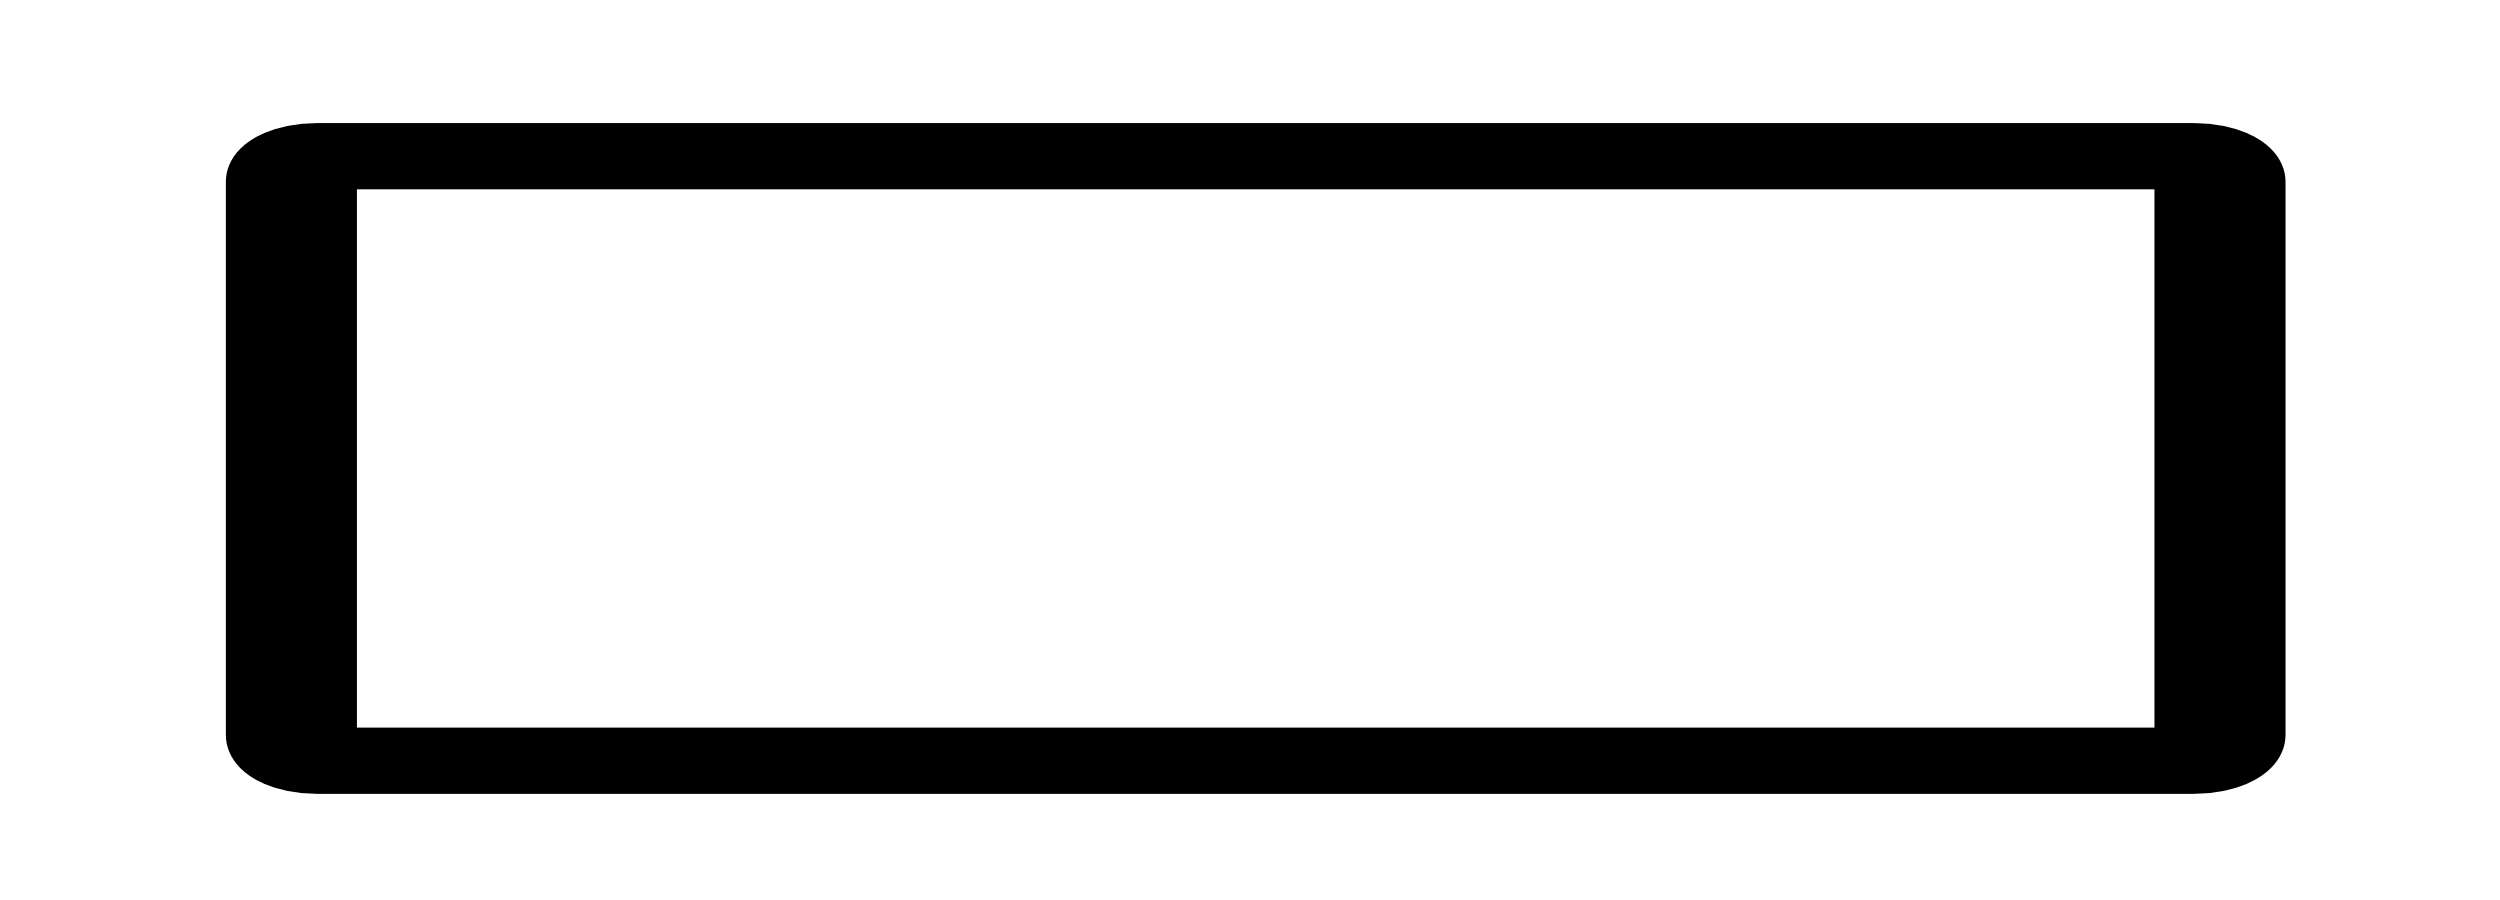 <?xml version="1.0" encoding="UTF-8" standalone="no"?>
<!DOCTYPE svg PUBLIC "-//W3C//DTD SVG 1.1//EN" "http://www.w3.org/Graphics/SVG/1.1/DTD/svg11.dtd">
<svg width="100%" height="100%" viewBox="0 0 150 54" version="1.1" xmlns="http://www.w3.org/2000/svg" xmlns:xlink="http://www.w3.org/1999/xlink" xml:space="preserve" xmlns:serif="http://www.serif.com/" style="fill-rule:evenodd;clip-rule:evenodd;stroke-linecap:round;stroke-linejoin:round;stroke-miterlimit:1.5;">
    <g transform="matrix(1,0,0,1,-150,-198)">
        <g transform="matrix(3.333,0,0,3.333,25,-58.333)">
            <g id="VolumeDownButton" transform="matrix(0.742,0,0,0.375,-2321.04,-717.673)">
                <path d="M3232.49,2127.61C3232.49,2126.93 3232.21,2126.38 3231.86,2126.38L3186.32,2126.38C3185.97,2126.38 3185.7,2126.93 3185.7,2127.61L3185.7,2154.16C3185.7,2154.84 3185.97,2155.4 3186.32,2155.4L3231.86,2155.4C3232.21,2155.4 3232.49,2154.84 3232.49,2154.16L3232.49,2127.61Z" style="fill:none;stroke:black;stroke-width:3.18px;"/>
            </g>
        </g>
    </g>
</svg>
